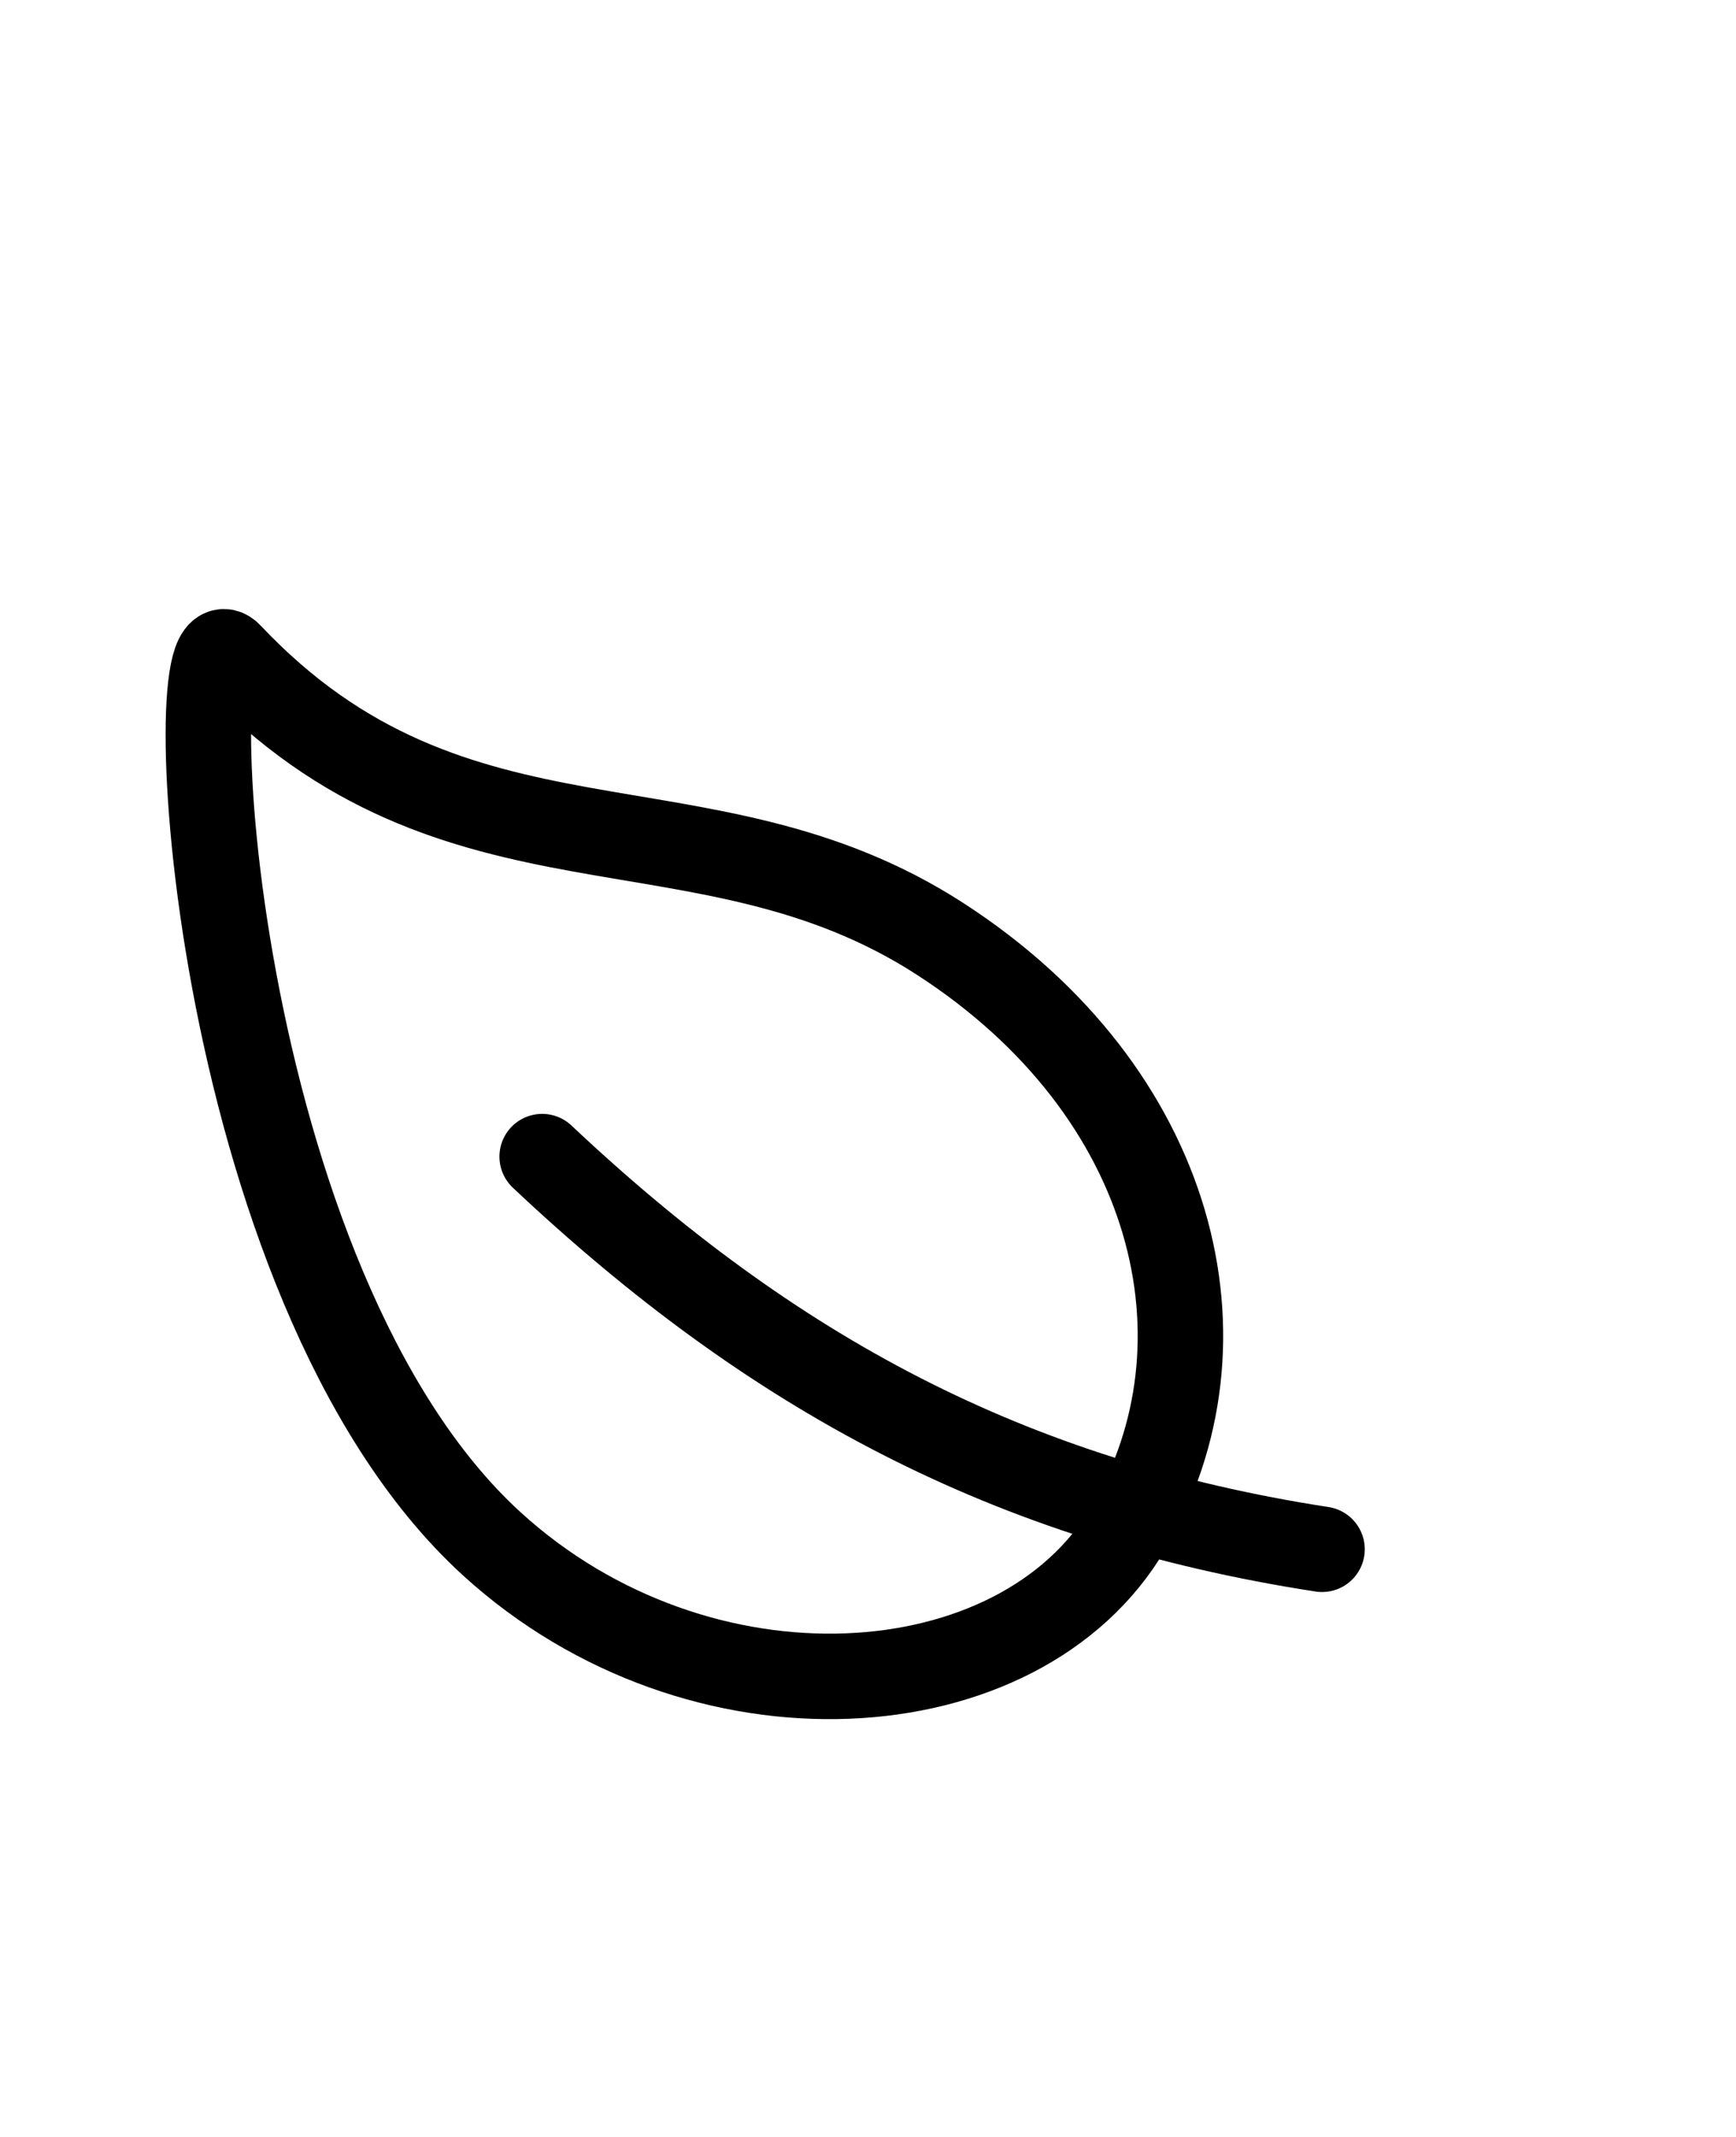 <svg xmlns='http://www.w3.org/2000/svg' className='profile-filler-icon' viewBox='-30 -180 650 800'><title>Leaf</title><path d='M321.89 171.42C233 114 141 155.22 56 65.22c-19.8-21-8.3 235.5 98.1 332.7 77.79 71 197.9 63.08 238.4-5.92s18.28-163.17-70.61-220.58zM173 253c86 81 175 129 292 147' fill='none' stroke='currentColor' stroke-linecap='round' stroke-linejoin='round' stroke-width='32'/></svg>